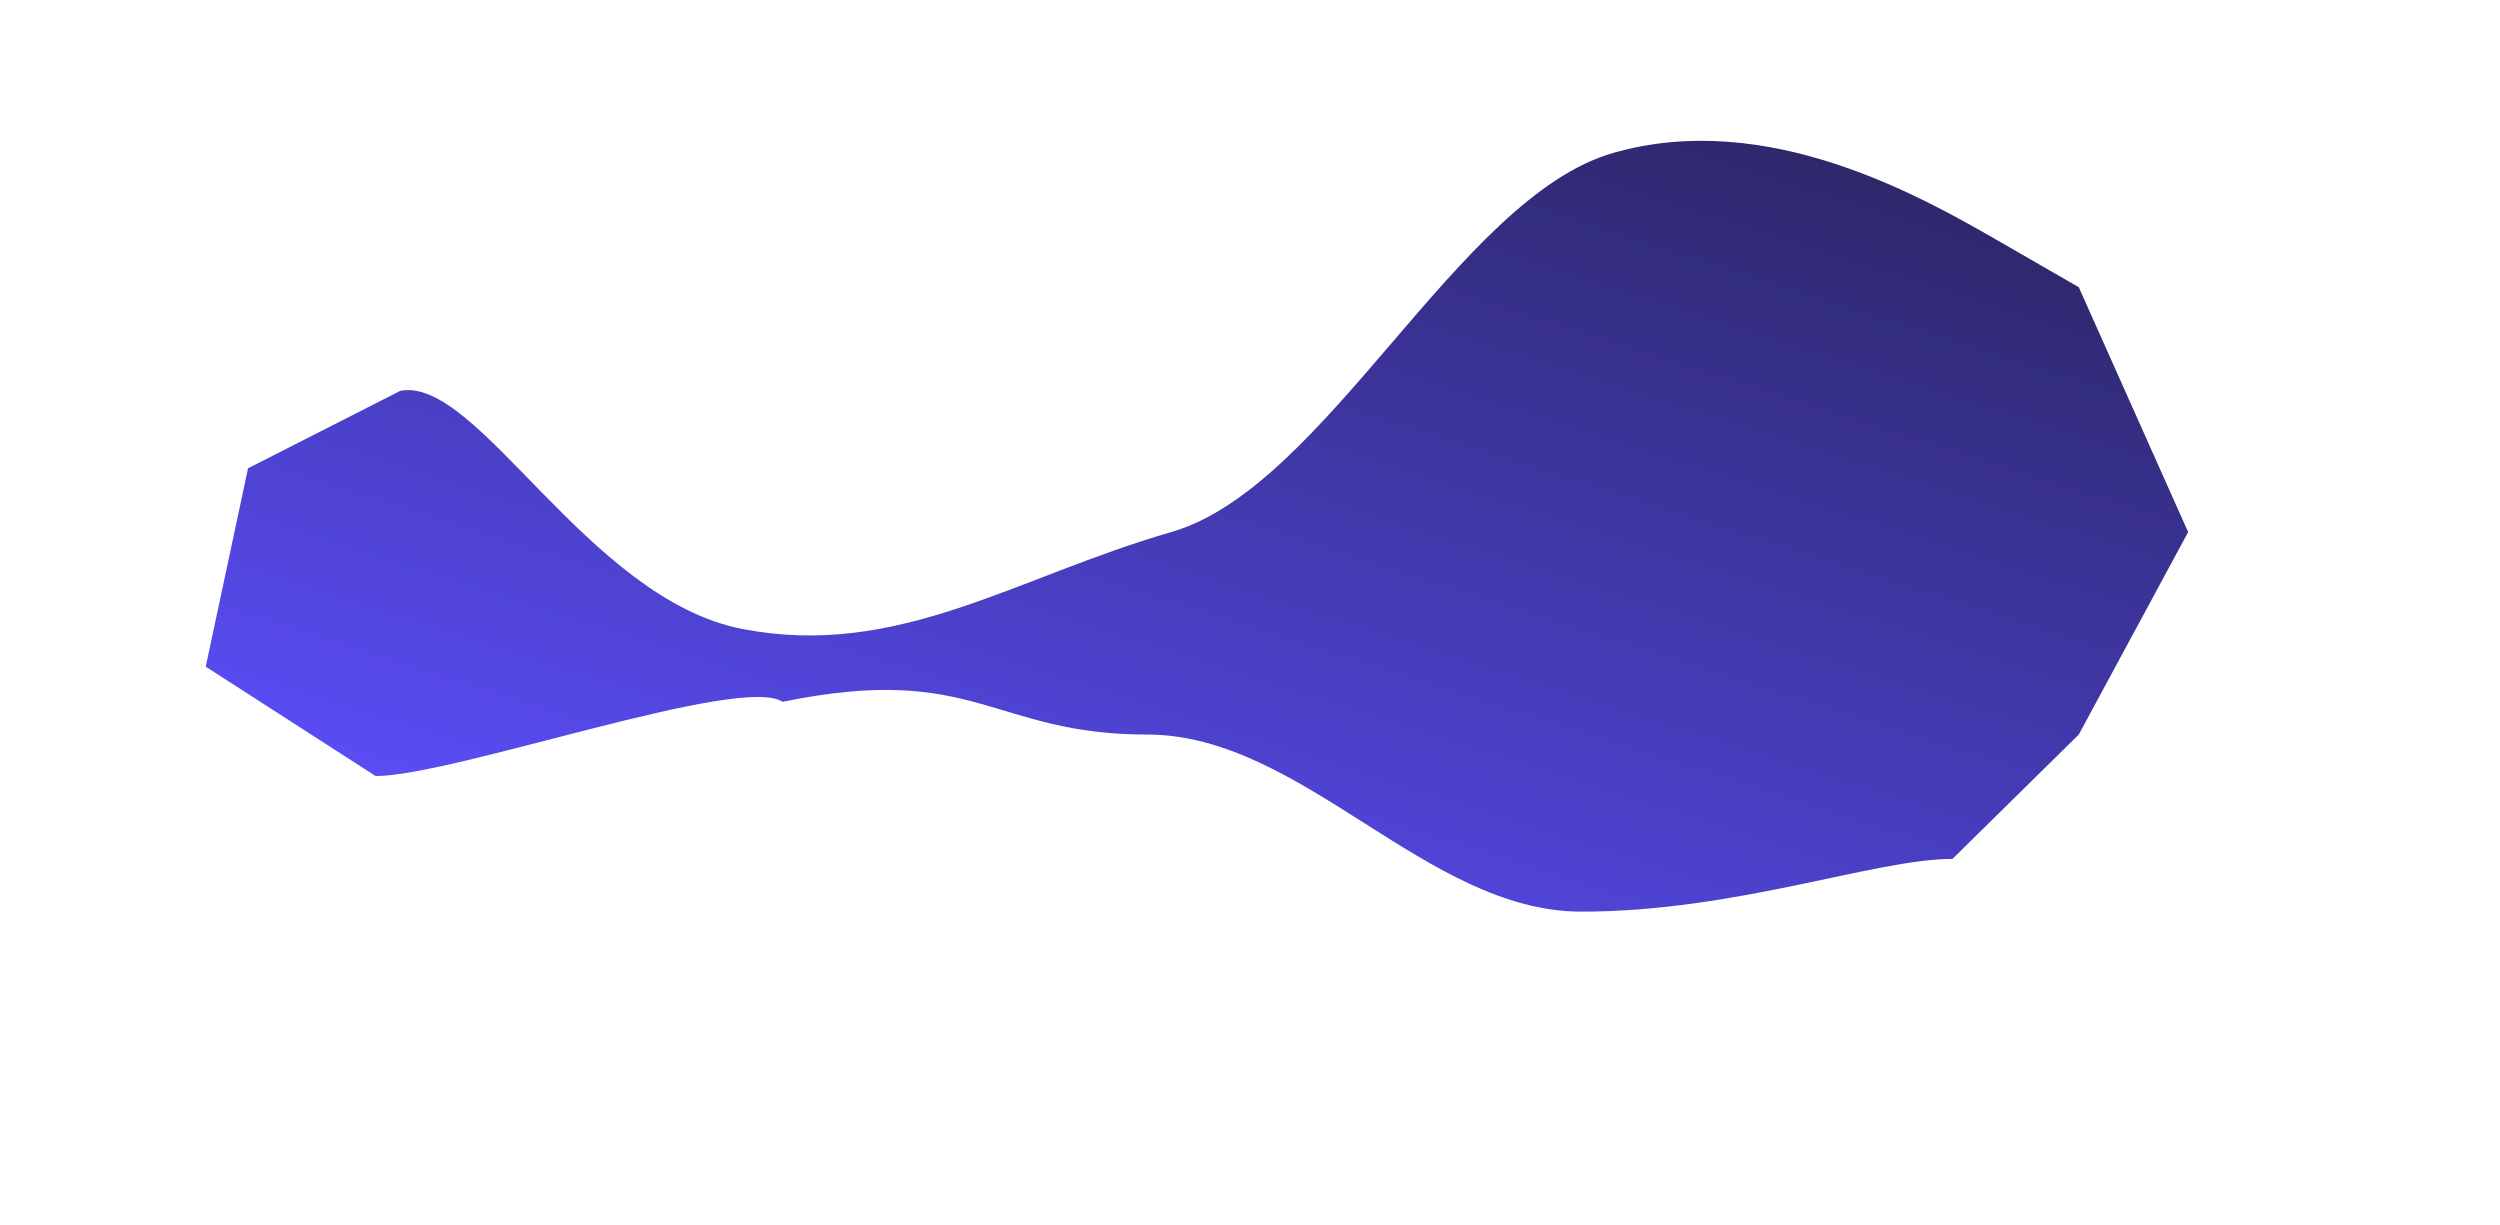 <svg width="1920" height="941" viewBox="0 0 1920 941" fill="none" xmlns="http://www.w3.org/2000/svg">
<g filter="url(#filter0_f_383_1091)">
<path fill-rule="evenodd" clip-rule="evenodd" d="M1596.5 220.57L1536.88 186.213C1477.25 151.857 1358 83.143 1238.75 117.5C1119.5 151.857 1018.75 374.28 899.5 408.636C780.25 442.993 689.75 506.041 570.5 483.136C451.25 460.232 367.125 288.684 307.5 300.136L190.5 359.636L158 512L288.5 596C348.125 596 569.25 517.5 601 539C749.25 508.5 761.75 564.136 881 564.136C1000.25 564.136 1095.25 700.136 1214.5 700.136C1333.75 700.136 1439.88 659.636 1499.5 659.636L1596.5 564.136L1680.5 408.636L1596.5 220.57Z" fill="url(#paint0_linear_383_1091)"/>
</g>
<defs>
<filter id="filter0_f_383_1091" x="-82" y="-131.864" width="2002.5" height="1072" filterUnits="userSpaceOnUse" color-interpolation-filters="sRGB">
<feFlood flood-opacity="0" result="BackgroundImageFix"/>
<feBlend mode="normal" in="SourceGraphic" in2="BackgroundImageFix" result="shape"/>
<feGaussianBlur stdDeviation="120" result="effect1_foregroundBlur_383_1091"/>
</filter>
<linearGradient id="paint0_linear_383_1091" x1="1610.5" y1="168" x2="1346.67" y2="995.93" gradientUnits="userSpaceOnUse">
<stop stop-color="#2C2768"/>
<stop offset="0.534" stop-color="#463CB9"/>
<stop offset="1" stop-color="#5D4FFF"/>
</linearGradient>
</defs>
</svg>
